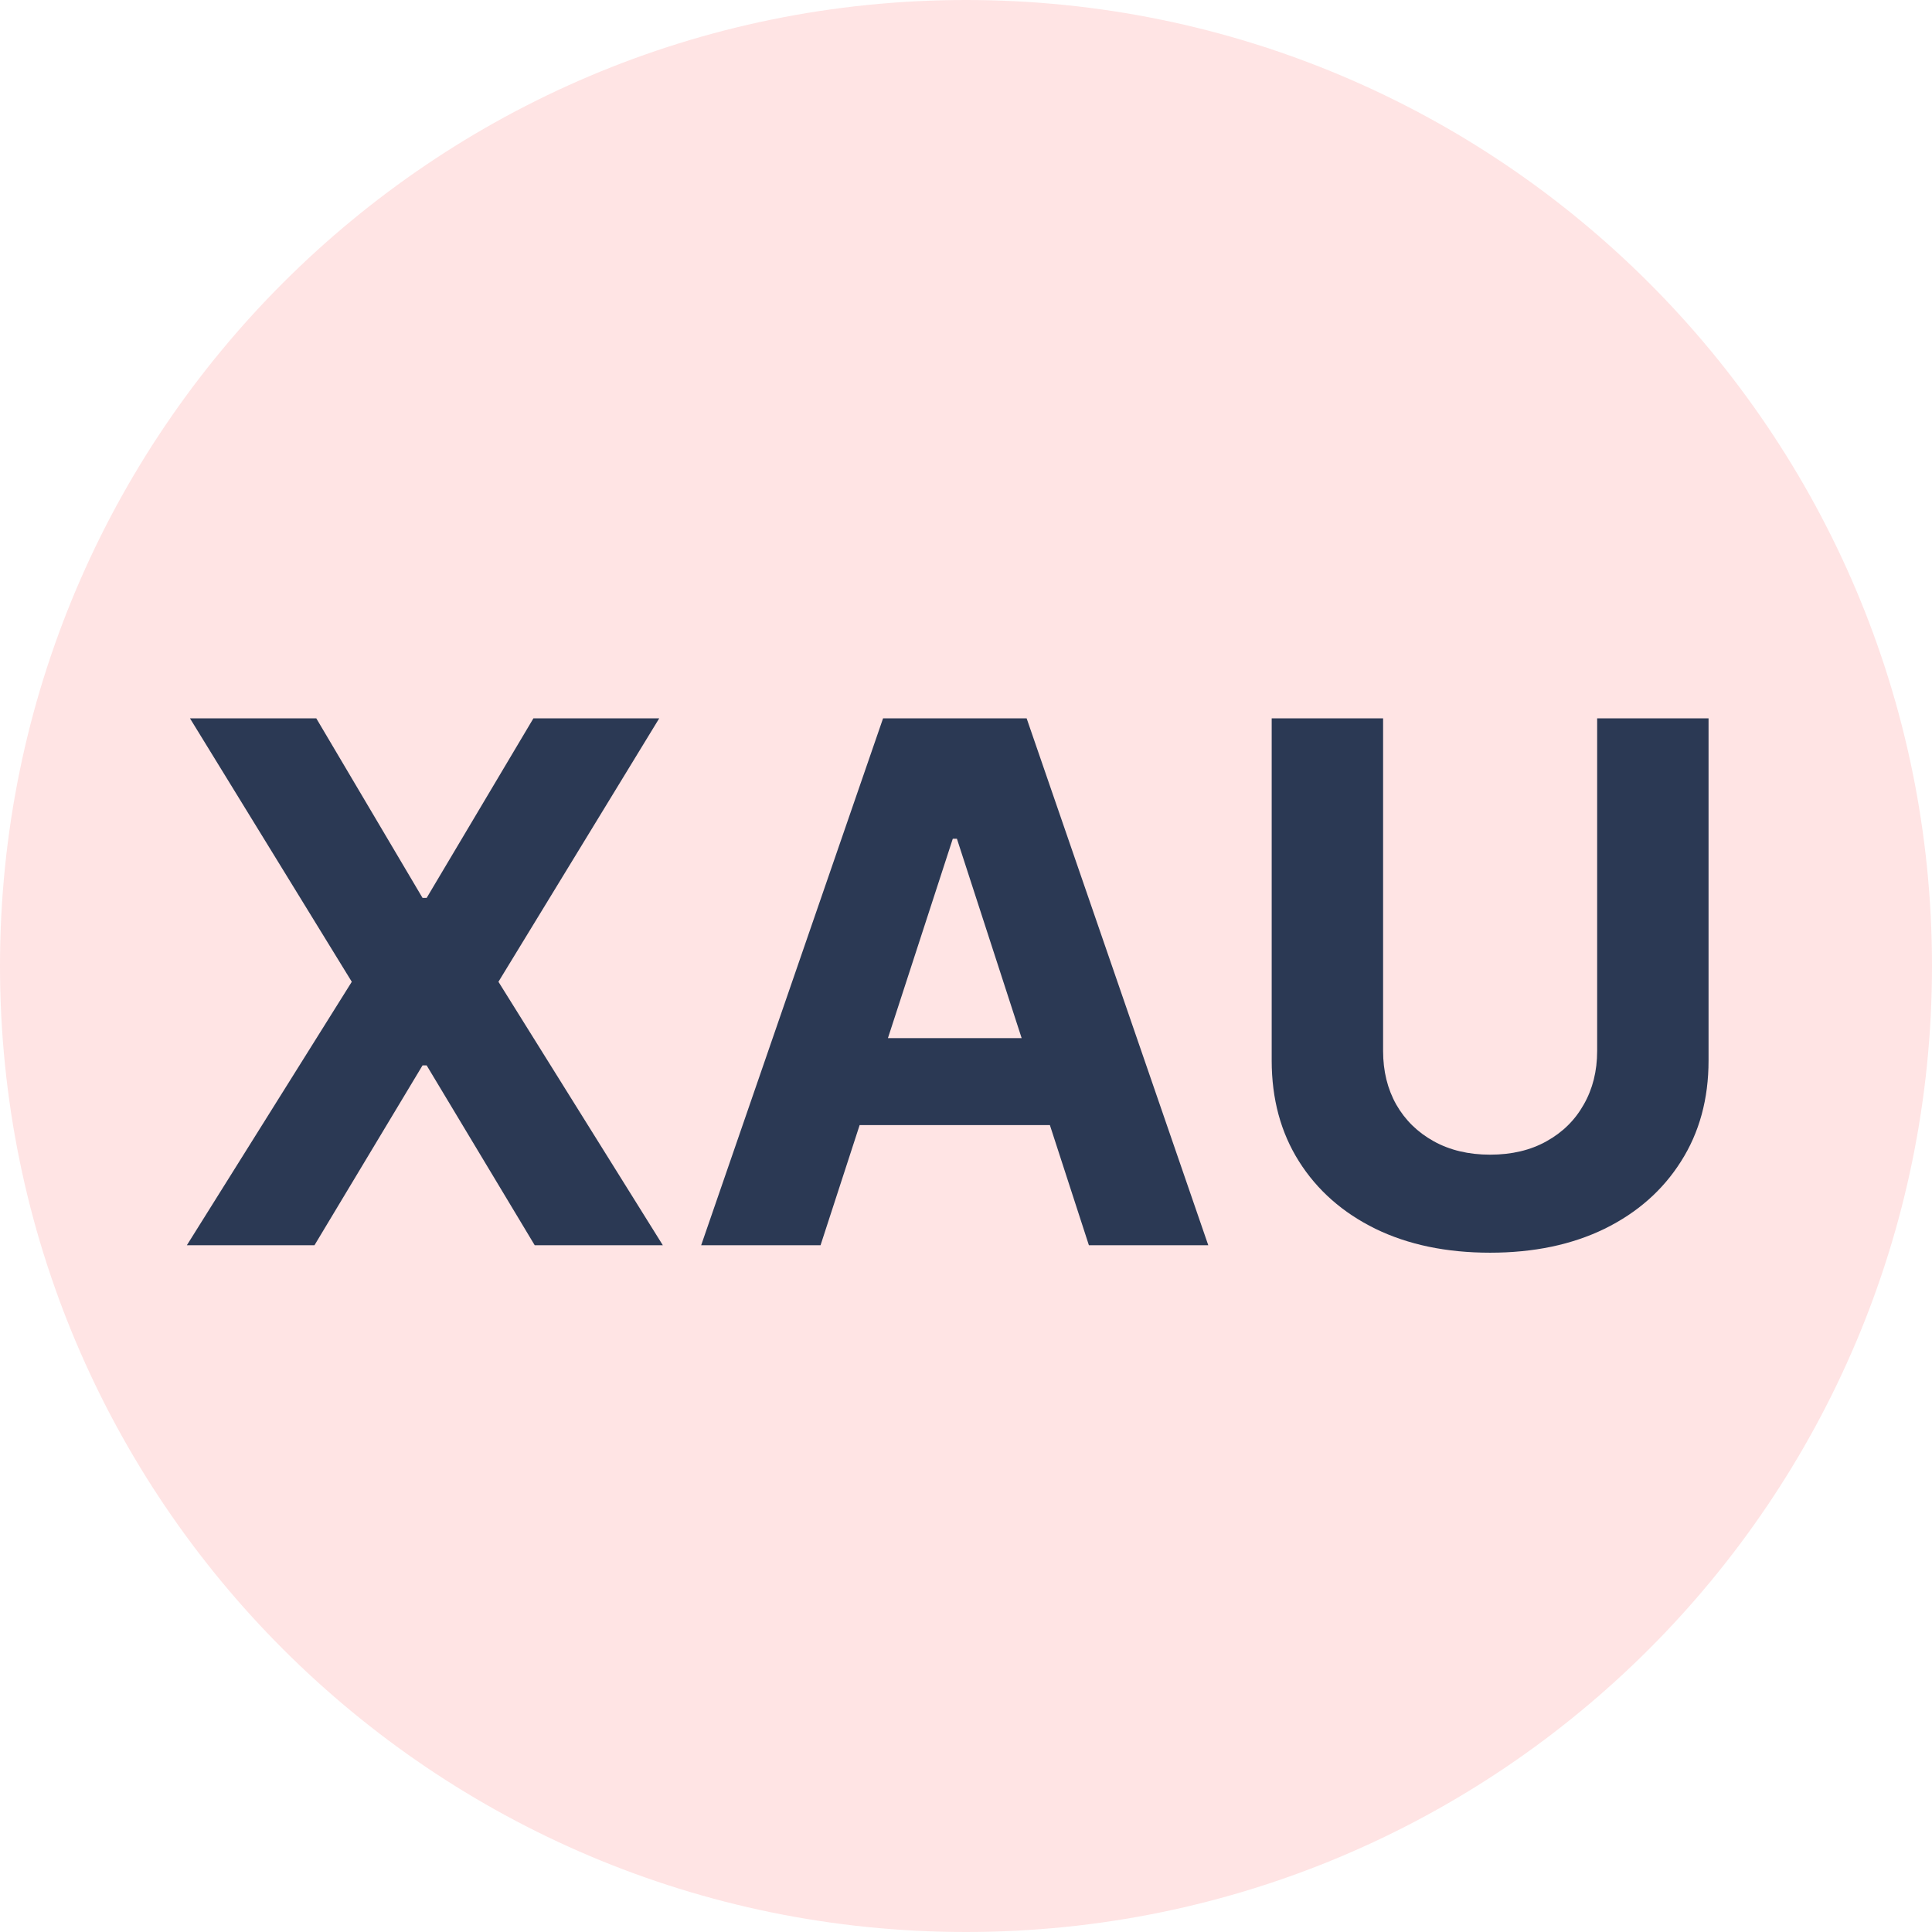 <svg width="256" height="256" viewBox="0 0 256 256" fill="none" xmlns="http://www.w3.org/2000/svg">
<g clip-path="url(#clip0_2487_129)">
<path d="M128 256C198.692 256 256 198.692 256 128C256 57.308 198.692 0 128 0C57.308 0 0 57.308 0 128C0 198.692 57.308 256 128 256Z" fill="#FFE4E4"/>
<path d="M41.909 95.182L55.989 118.977H56.534L70.682 95.182H87.352L66.046 130.091L87.829 165H70.852L56.534 141.17H55.989L41.67 165H24.761L46.614 130.091L25.171 95.182H41.909ZM108.727 165H92.909L117.011 95.182H136.034L160.102 165H144.284L126.795 111.136H126.25L108.727 165ZM107.739 137.557H145.102V149.08H107.739V137.557ZM211.631 95.182H226.392V140.523C226.392 145.614 225.176 150.068 222.744 153.886C220.335 157.705 216.96 160.682 212.619 162.818C208.278 164.932 203.222 165.989 197.449 165.989C191.653 165.989 186.585 164.932 182.244 162.818C177.903 160.682 174.528 157.705 172.119 153.886C169.71 150.068 168.506 145.614 168.506 140.523V95.182H183.267V139.261C183.267 141.92 183.847 144.284 185.006 146.352C186.188 148.42 187.847 150.045 189.983 151.227C192.119 152.409 194.608 153 197.449 153C200.313 153 202.801 152.409 204.915 151.227C207.051 150.045 208.699 148.42 209.858 146.352C211.04 144.284 211.631 141.92 211.631 139.261V95.182Z" fill="#2B3954"/>
</g>
<defs>
<clipPath id="clip0_2487_129">
<rect width="256" height="256" fill="white"/>
</clipPath>
</defs>
</svg>
